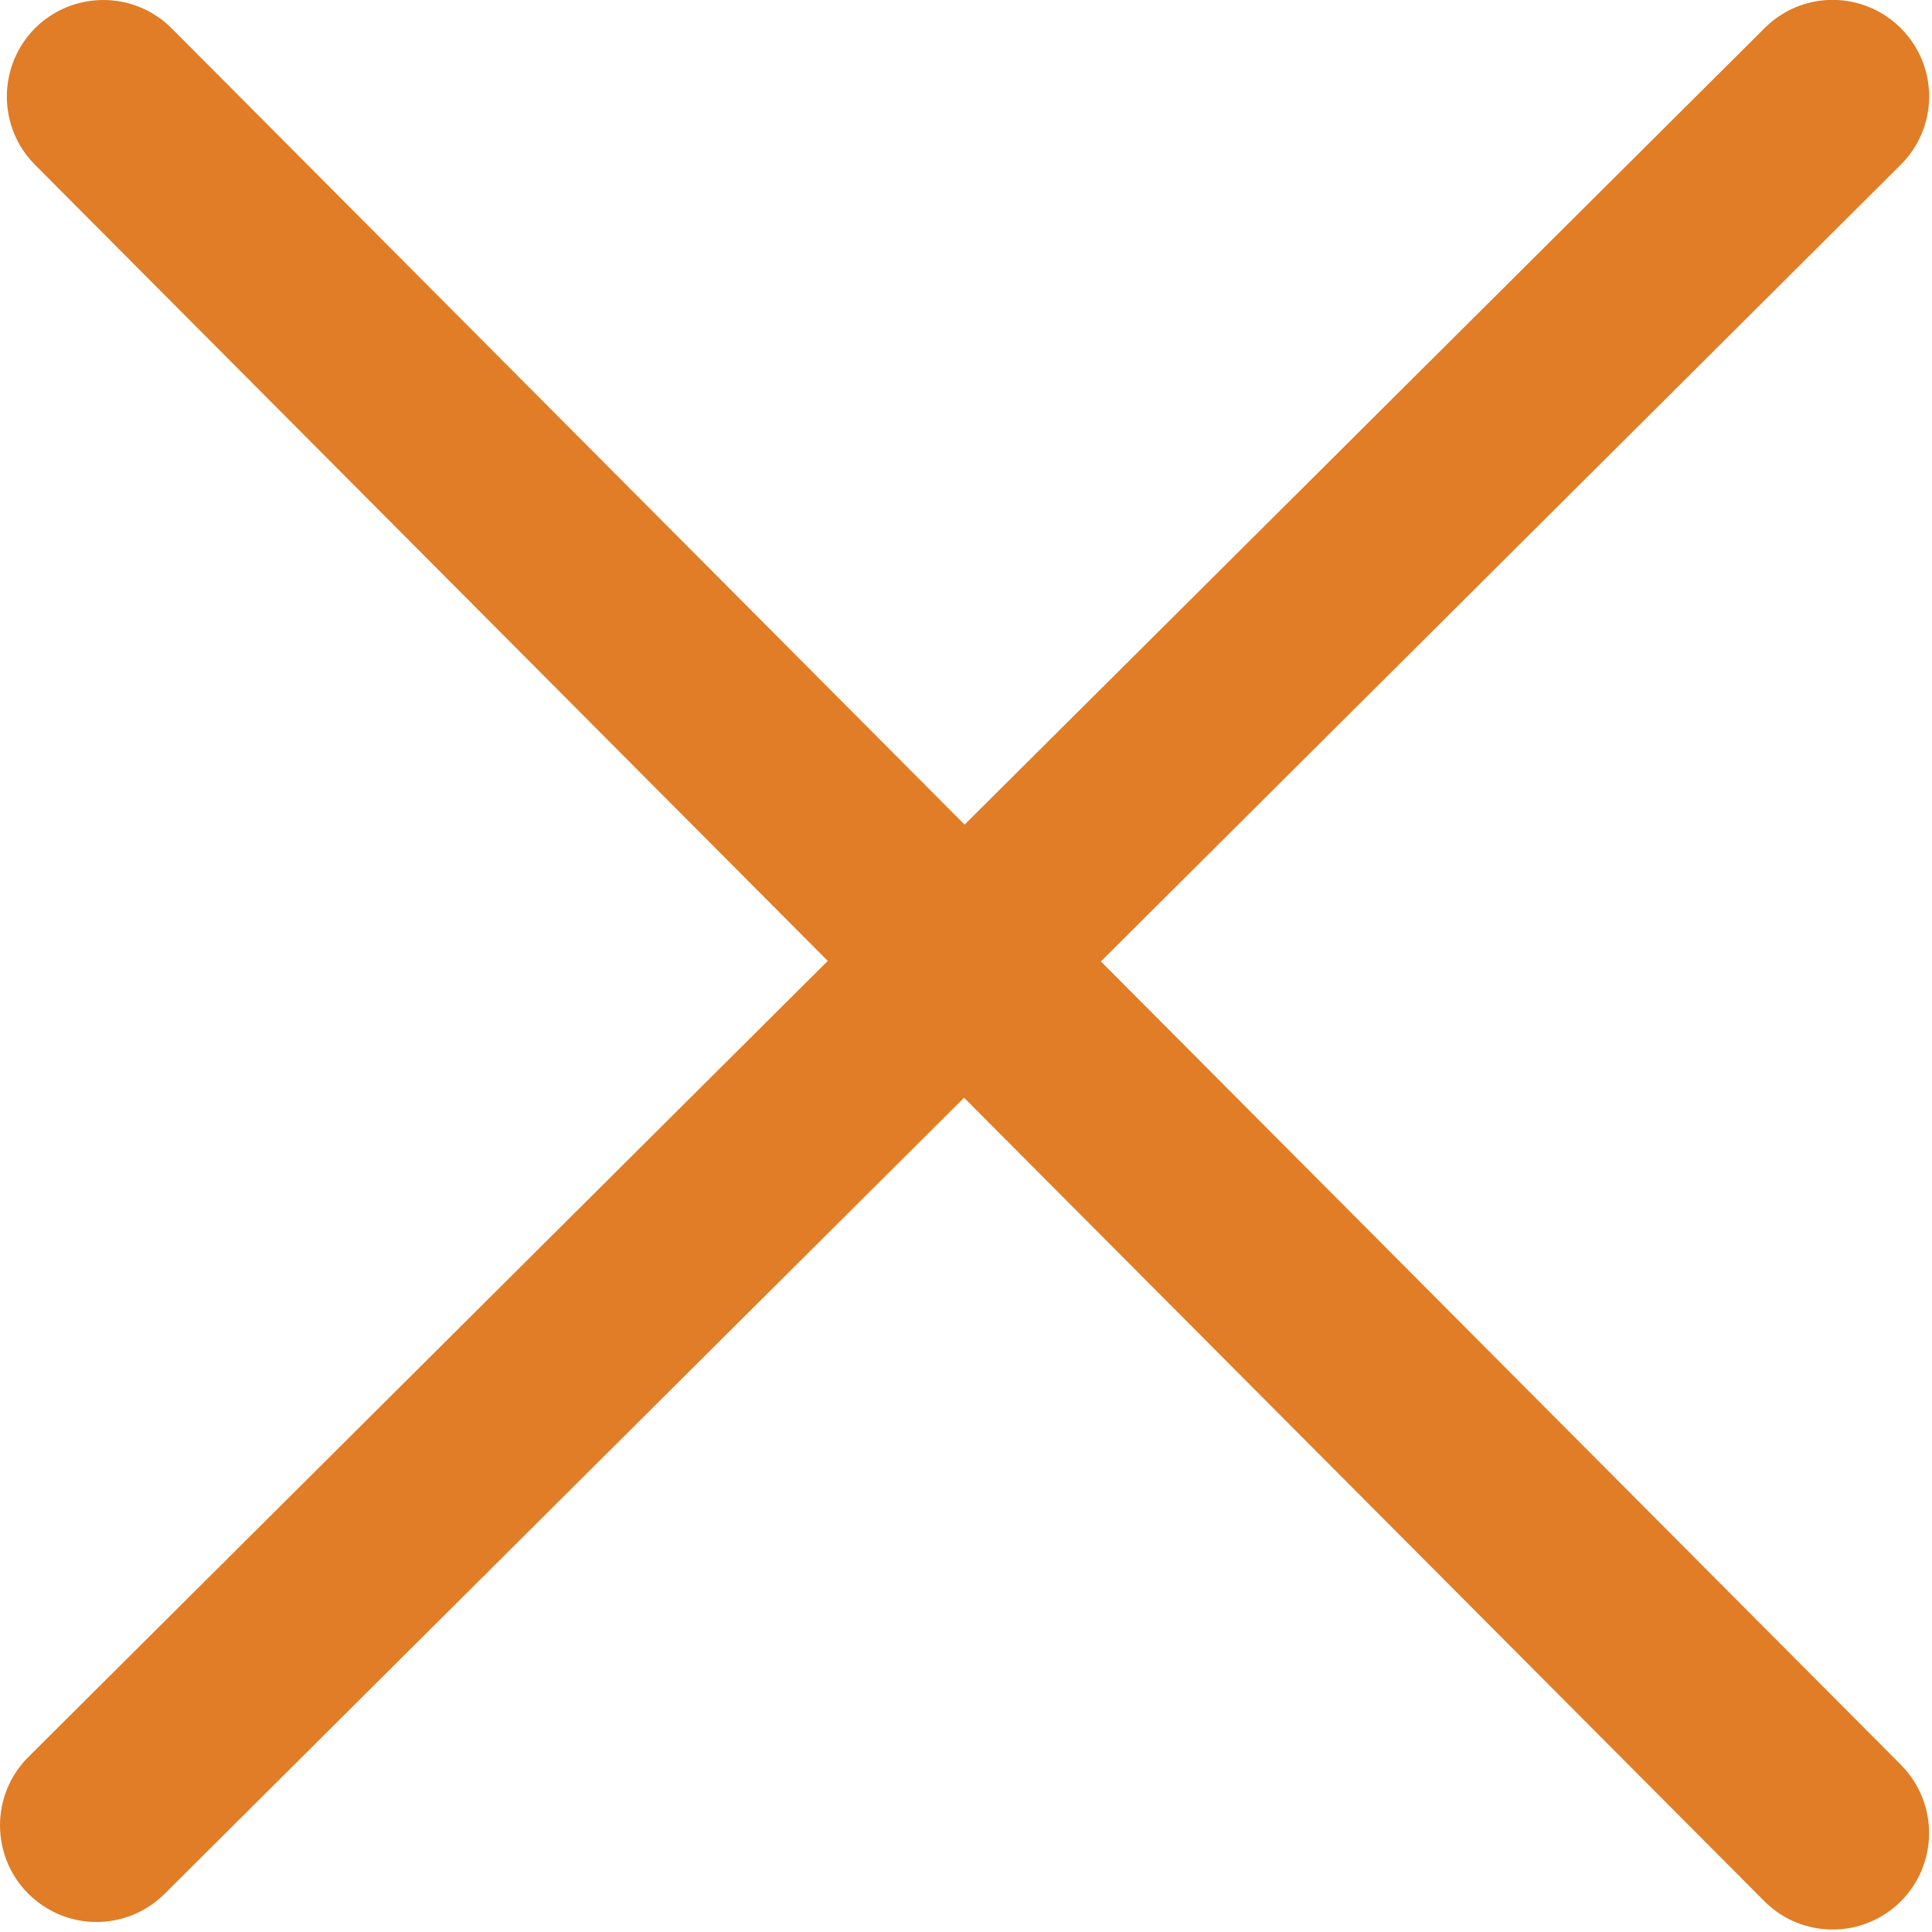 
<svg 
 xmlns="http://www.w3.org/2000/svg"
 xmlns:xlink="http://www.w3.org/1999/xlink"
 width="11px" height="11px">
<path fill-rule="evenodd"  fill="rgb(224, 125, 38)"
 d="M6.268,5.474 L10.821,0.939 C11.037,0.725 11.038,0.378 10.824,0.162 C10.609,-0.054 10.262,-0.055 10.047,0.160 L5.492,4.695 L0.977,0.161 C0.763,-0.053 0.416,-0.054 0.200,0.160 C-0.014,0.375 -0.015,0.723 0.199,0.938 L4.713,5.471 L0.162,10.003 C-0.053,10.217 -0.054,10.565 0.160,10.781 C0.267,10.888 0.408,10.943 0.549,10.943 C0.689,10.943 0.829,10.890 0.937,10.783 L5.489,6.250 L10.045,10.824 C10.152,10.932 10.293,10.986 10.434,10.986 C10.575,10.986 10.715,10.932 10.822,10.826 C11.037,10.611 11.037,10.264 10.823,10.048 L6.268,5.474 Z"/>
</svg>
